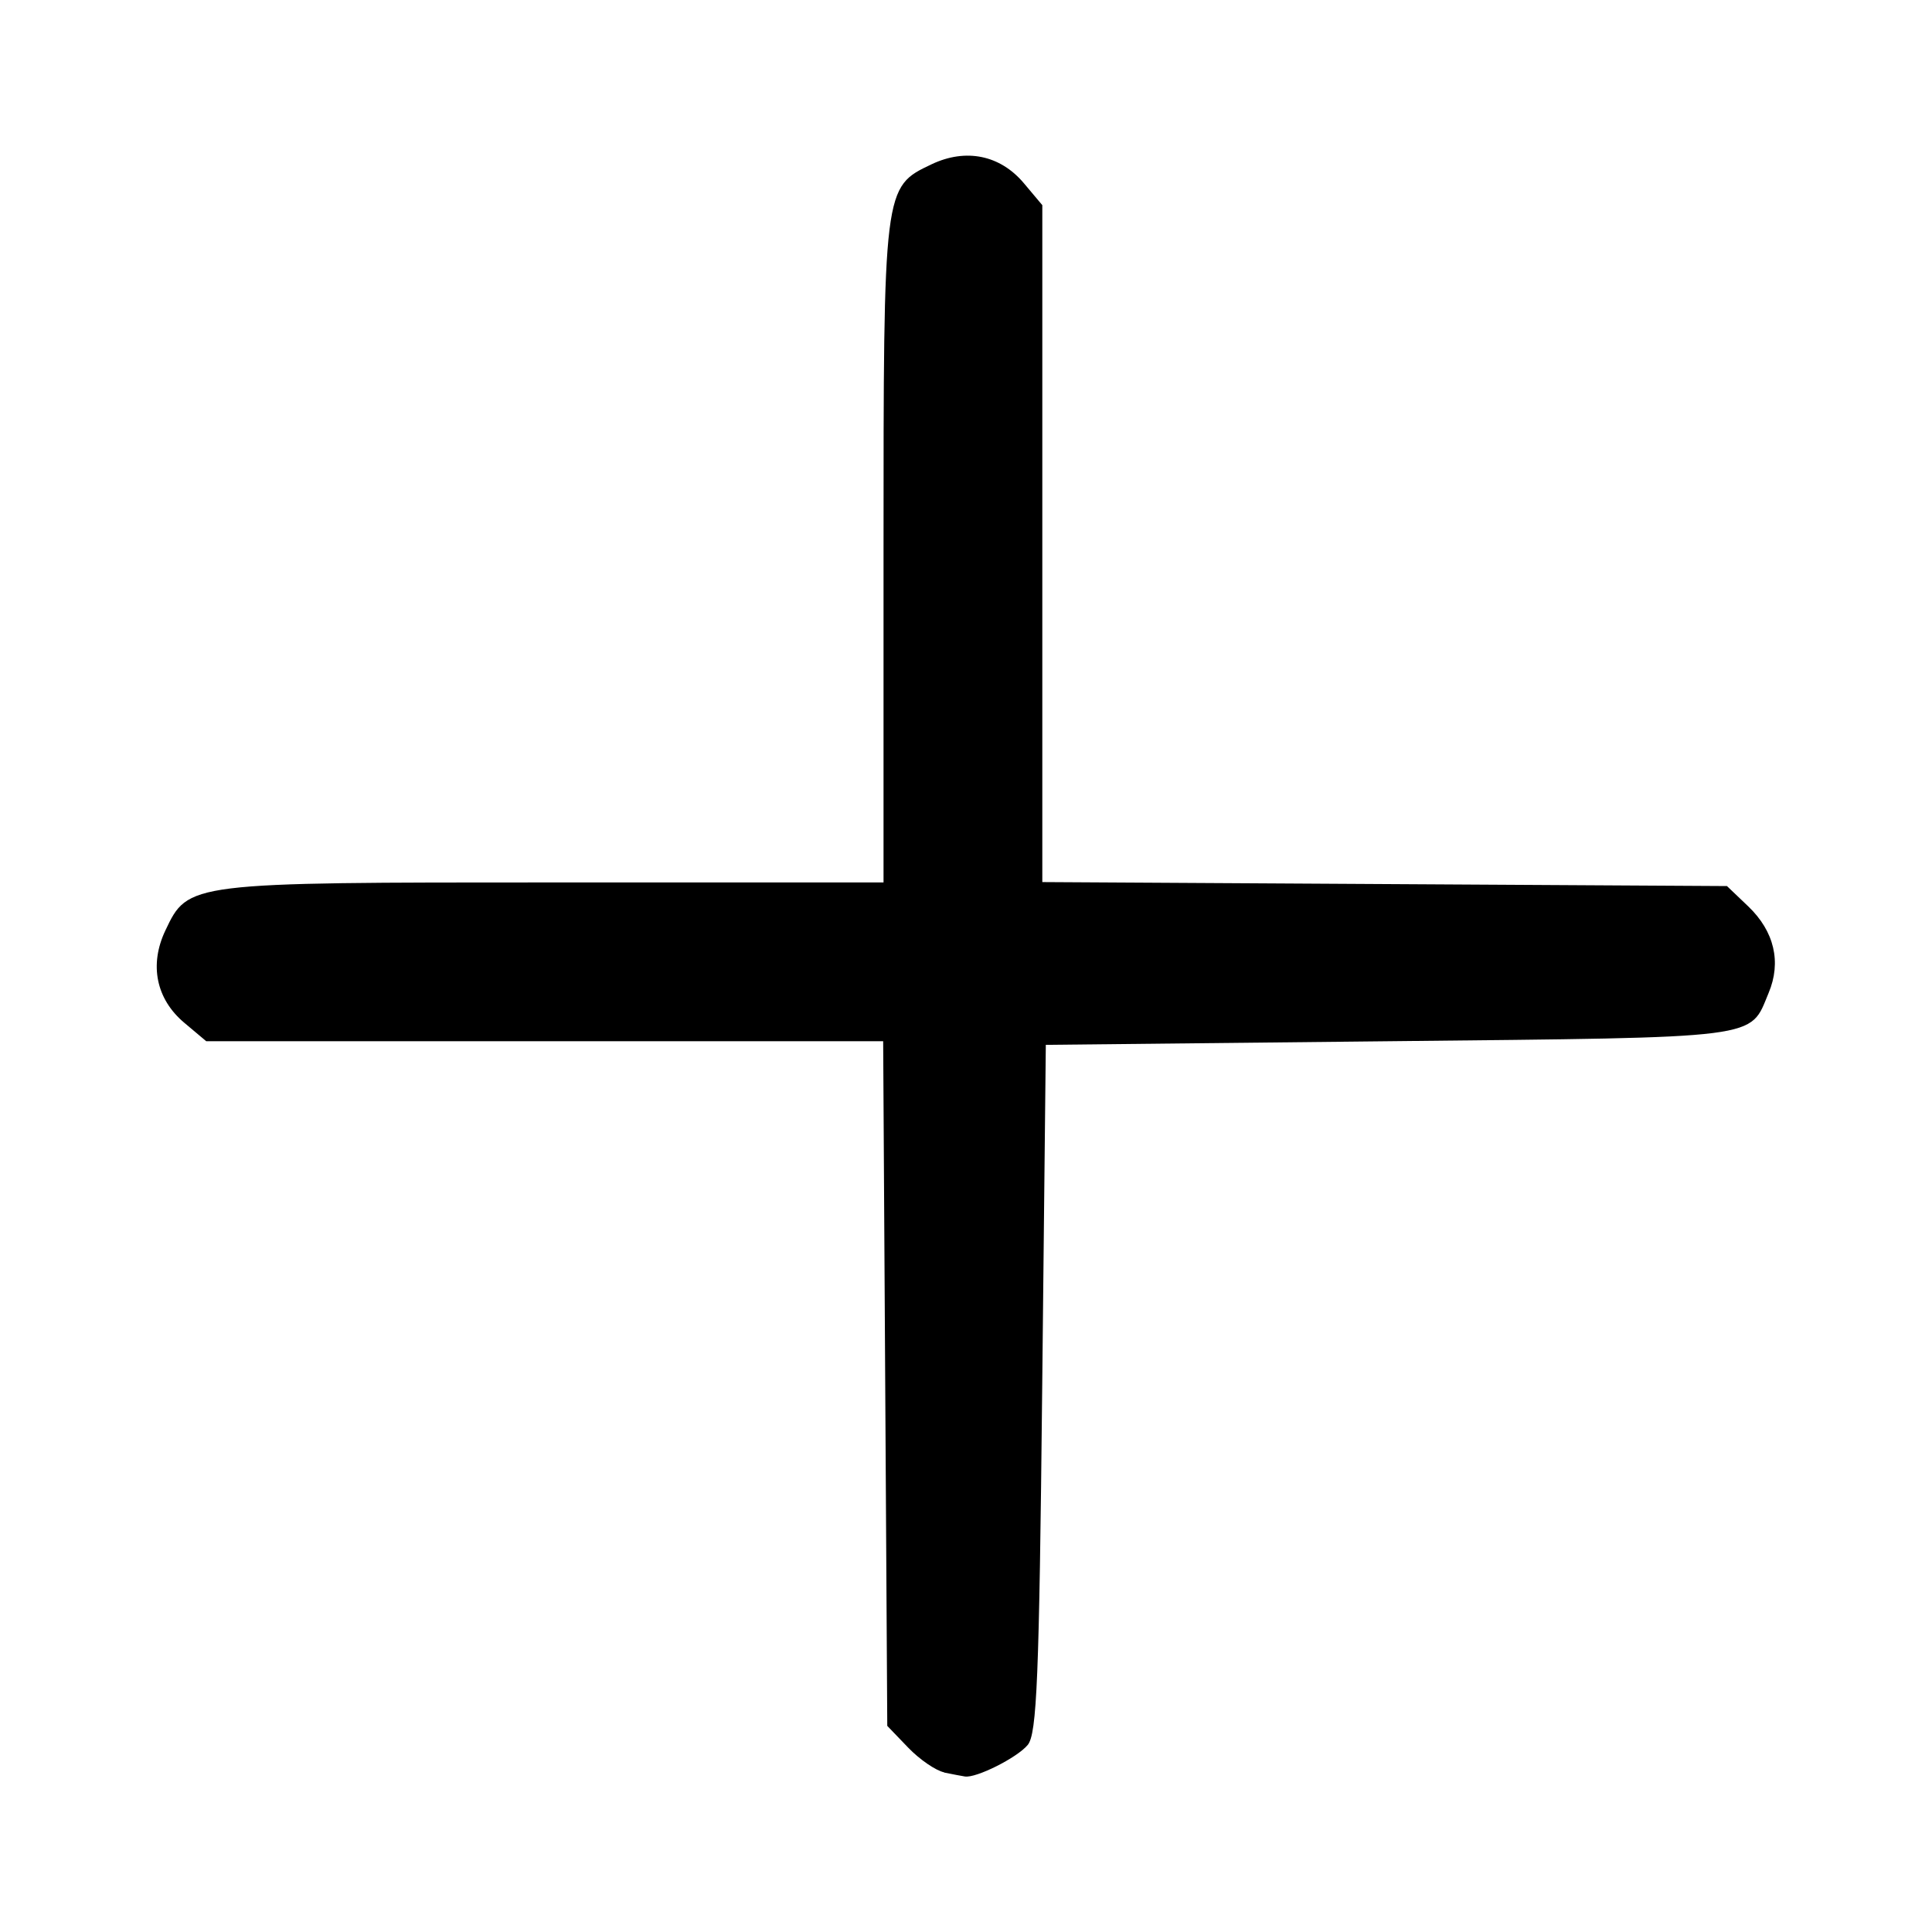 <svg width="16" height="16" version="1.1" viewBox="0 0 16 16" xmlns="http://www.w3.org/2000/svg">
 <path d="m7.82 14.678c-0.069-0.014-0.204-0.106-0.299-0.205l-0.173-0.18-0.017-2.835-0.017-2.835h-5.606l-0.182-0.153c-0.233-0.196-0.291-0.48-0.157-0.763 0.19-0.4 0.18-0.399 3.223-0.399h2.725v-2.725c0-3.043-0.001-3.033 0.399-3.223 0.283-0.134 0.567-0.076 0.763 0.157l0.153 0.182v5.606l5.67 0.033 0.177 0.169c0.215 0.206 0.275 0.461 0.168 0.716-0.161 0.385-0.021 0.367-3.141 0.4l-2.845 0.03-0.03 2.845c-0.025 2.41-0.044 2.861-0.12 2.953-0.088 0.106-0.429 0.277-0.521 0.261-0.026-0.004-0.104-0.019-0.173-0.033z"/>
</svg>

